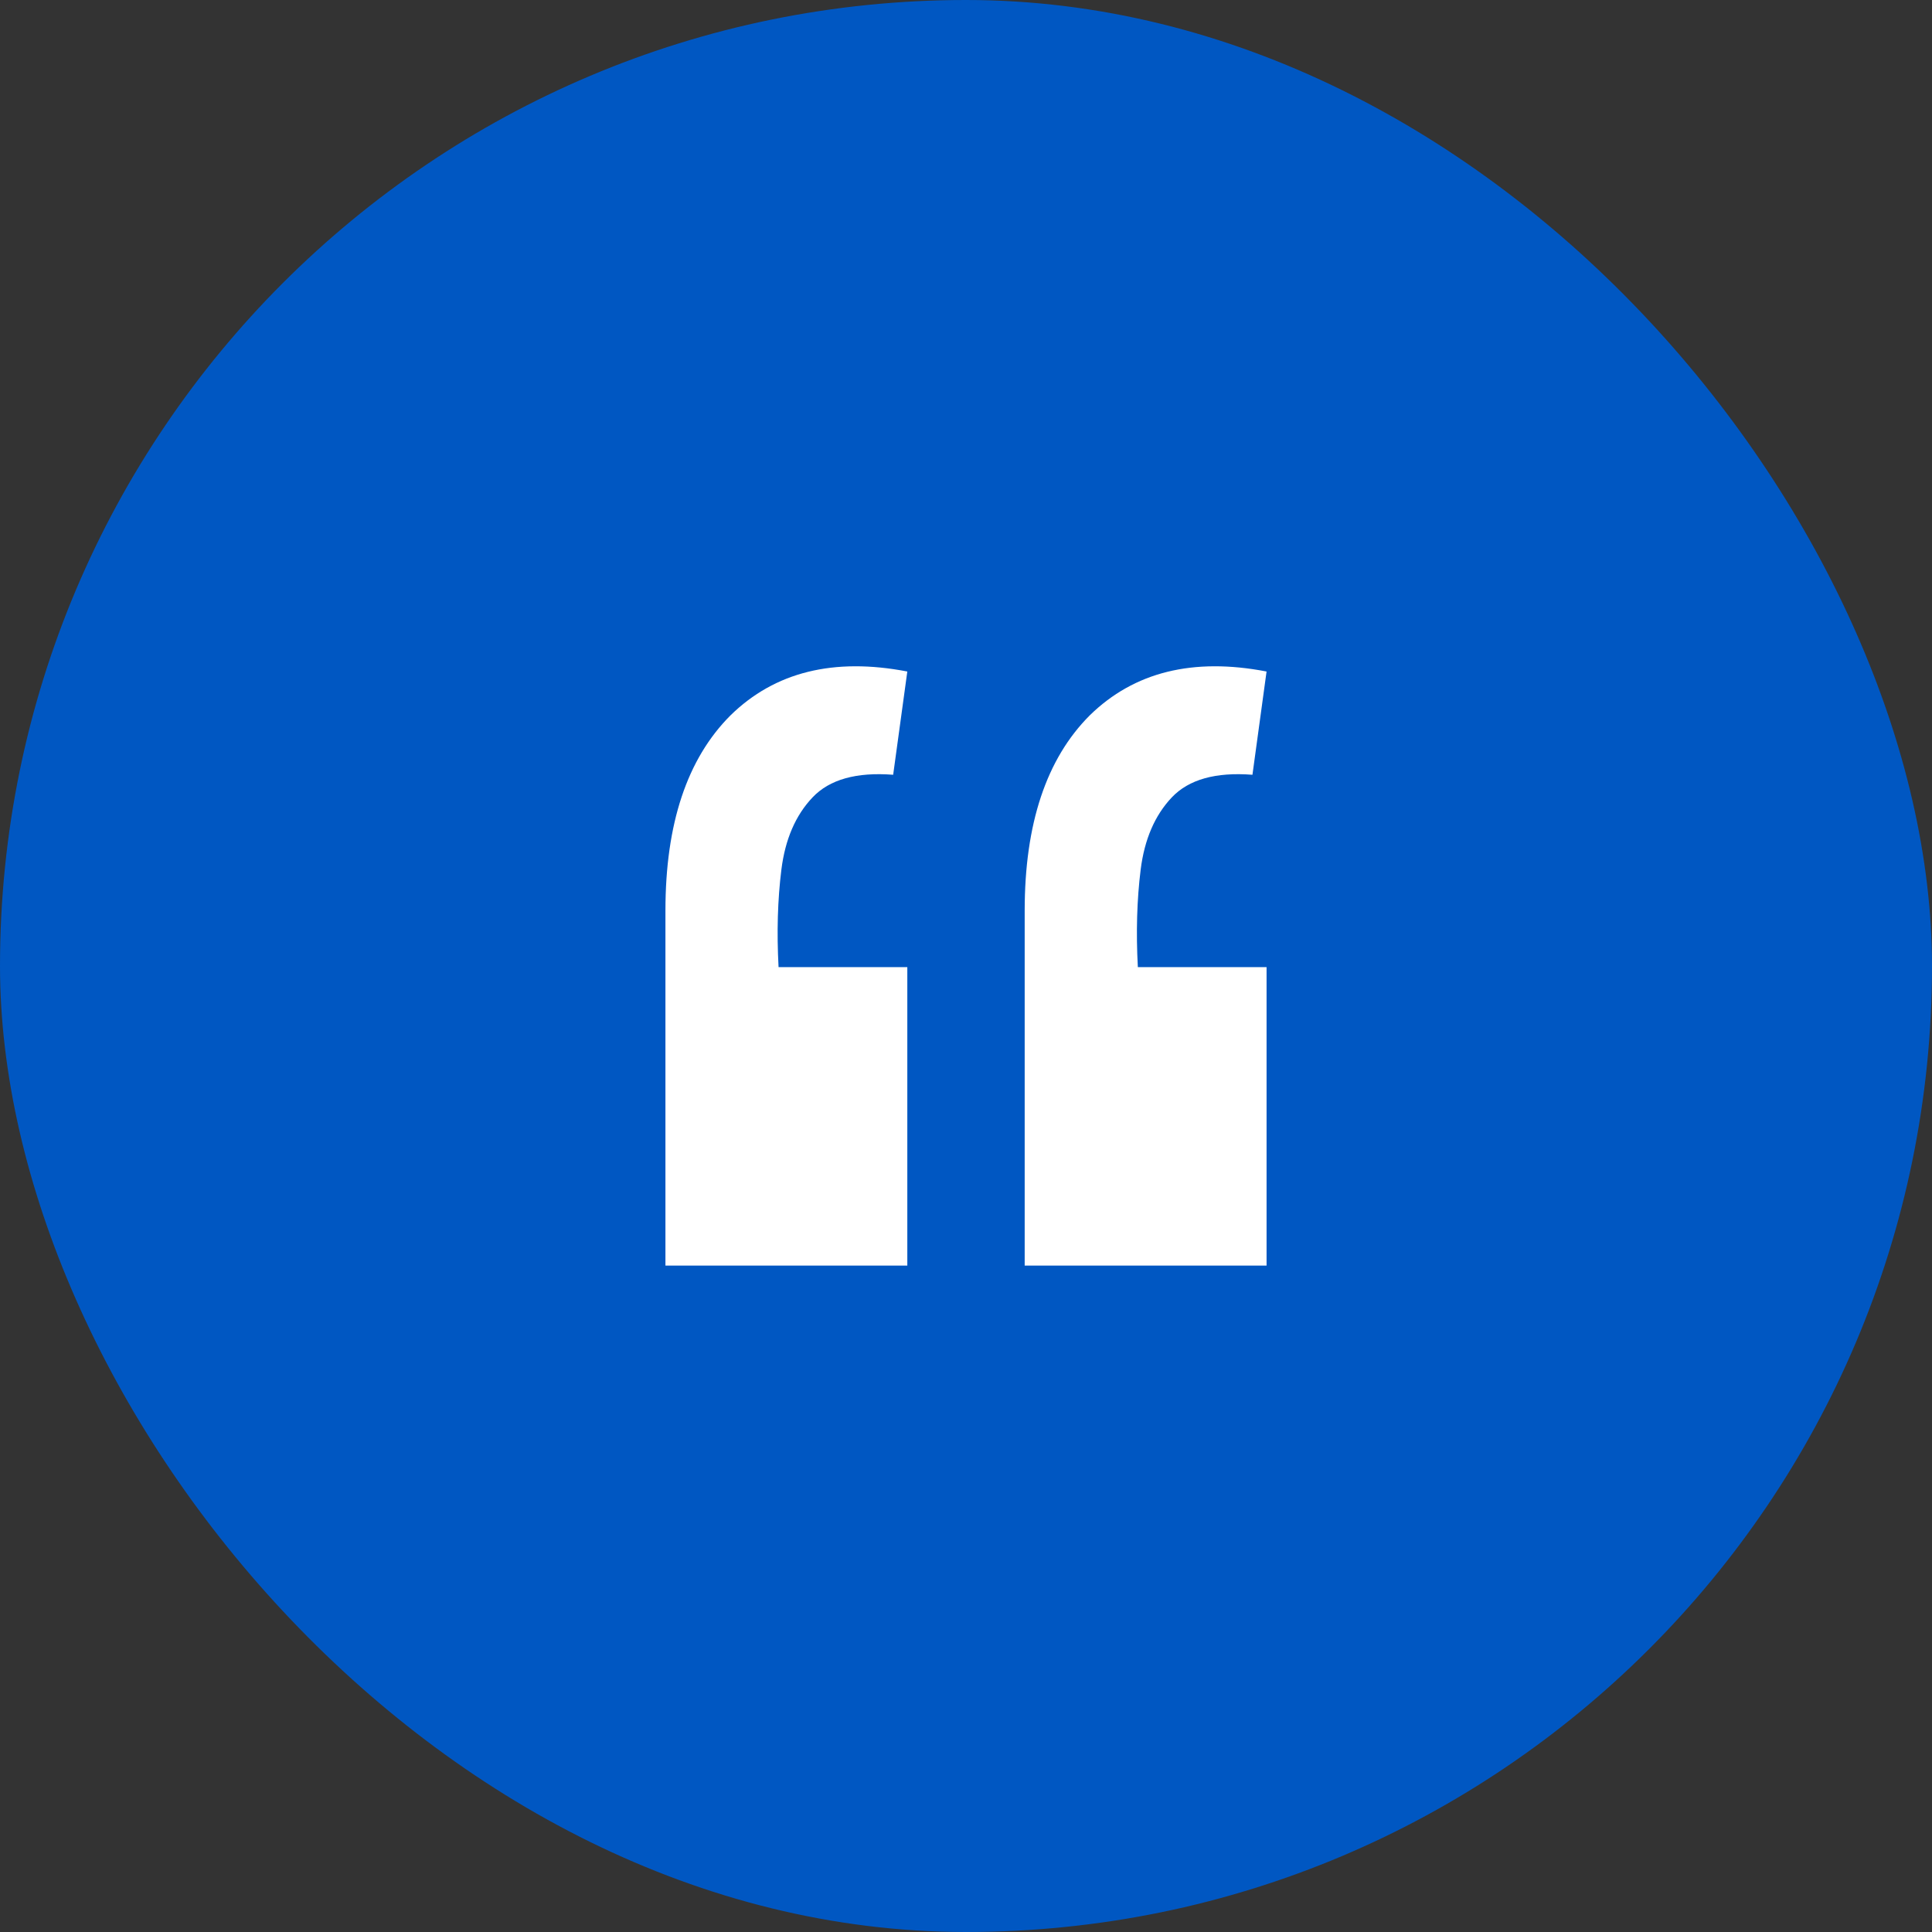 <svg width="56" height="56" viewBox="0 0 56 56" fill="none" xmlns="http://www.w3.org/2000/svg">
<rect x="0" y="0" width="56" height="56" fill="#333333" stroke="none"/>
<rect width="56" height="56" rx="28" fill="#0057C2"/>
<path d="M36.712 19.464L36.303 22.457C35.236 22.375 34.458 22.593 33.965 23.113C33.474 23.632 33.173 24.329 33.063 25.204C32.954 26.078 32.927 27.021 32.981 28.033H36.712V36.684H29.701V26.393C29.701 23.878 30.33 21.992 31.587 20.735C32.872 19.477 34.581 19.054 36.712 19.464ZM26.299 19.464L25.889 22.457C24.823 22.375 24.044 22.593 23.552 23.113C23.059 23.632 22.759 24.329 22.649 25.204C22.54 26.078 22.513 27.021 22.567 28.033H26.299V36.684H19.288V26.393C19.288 23.878 19.916 21.992 21.174 20.735C22.458 19.477 24.166 19.054 26.299 19.464Z" fill="white"/>
</svg>
